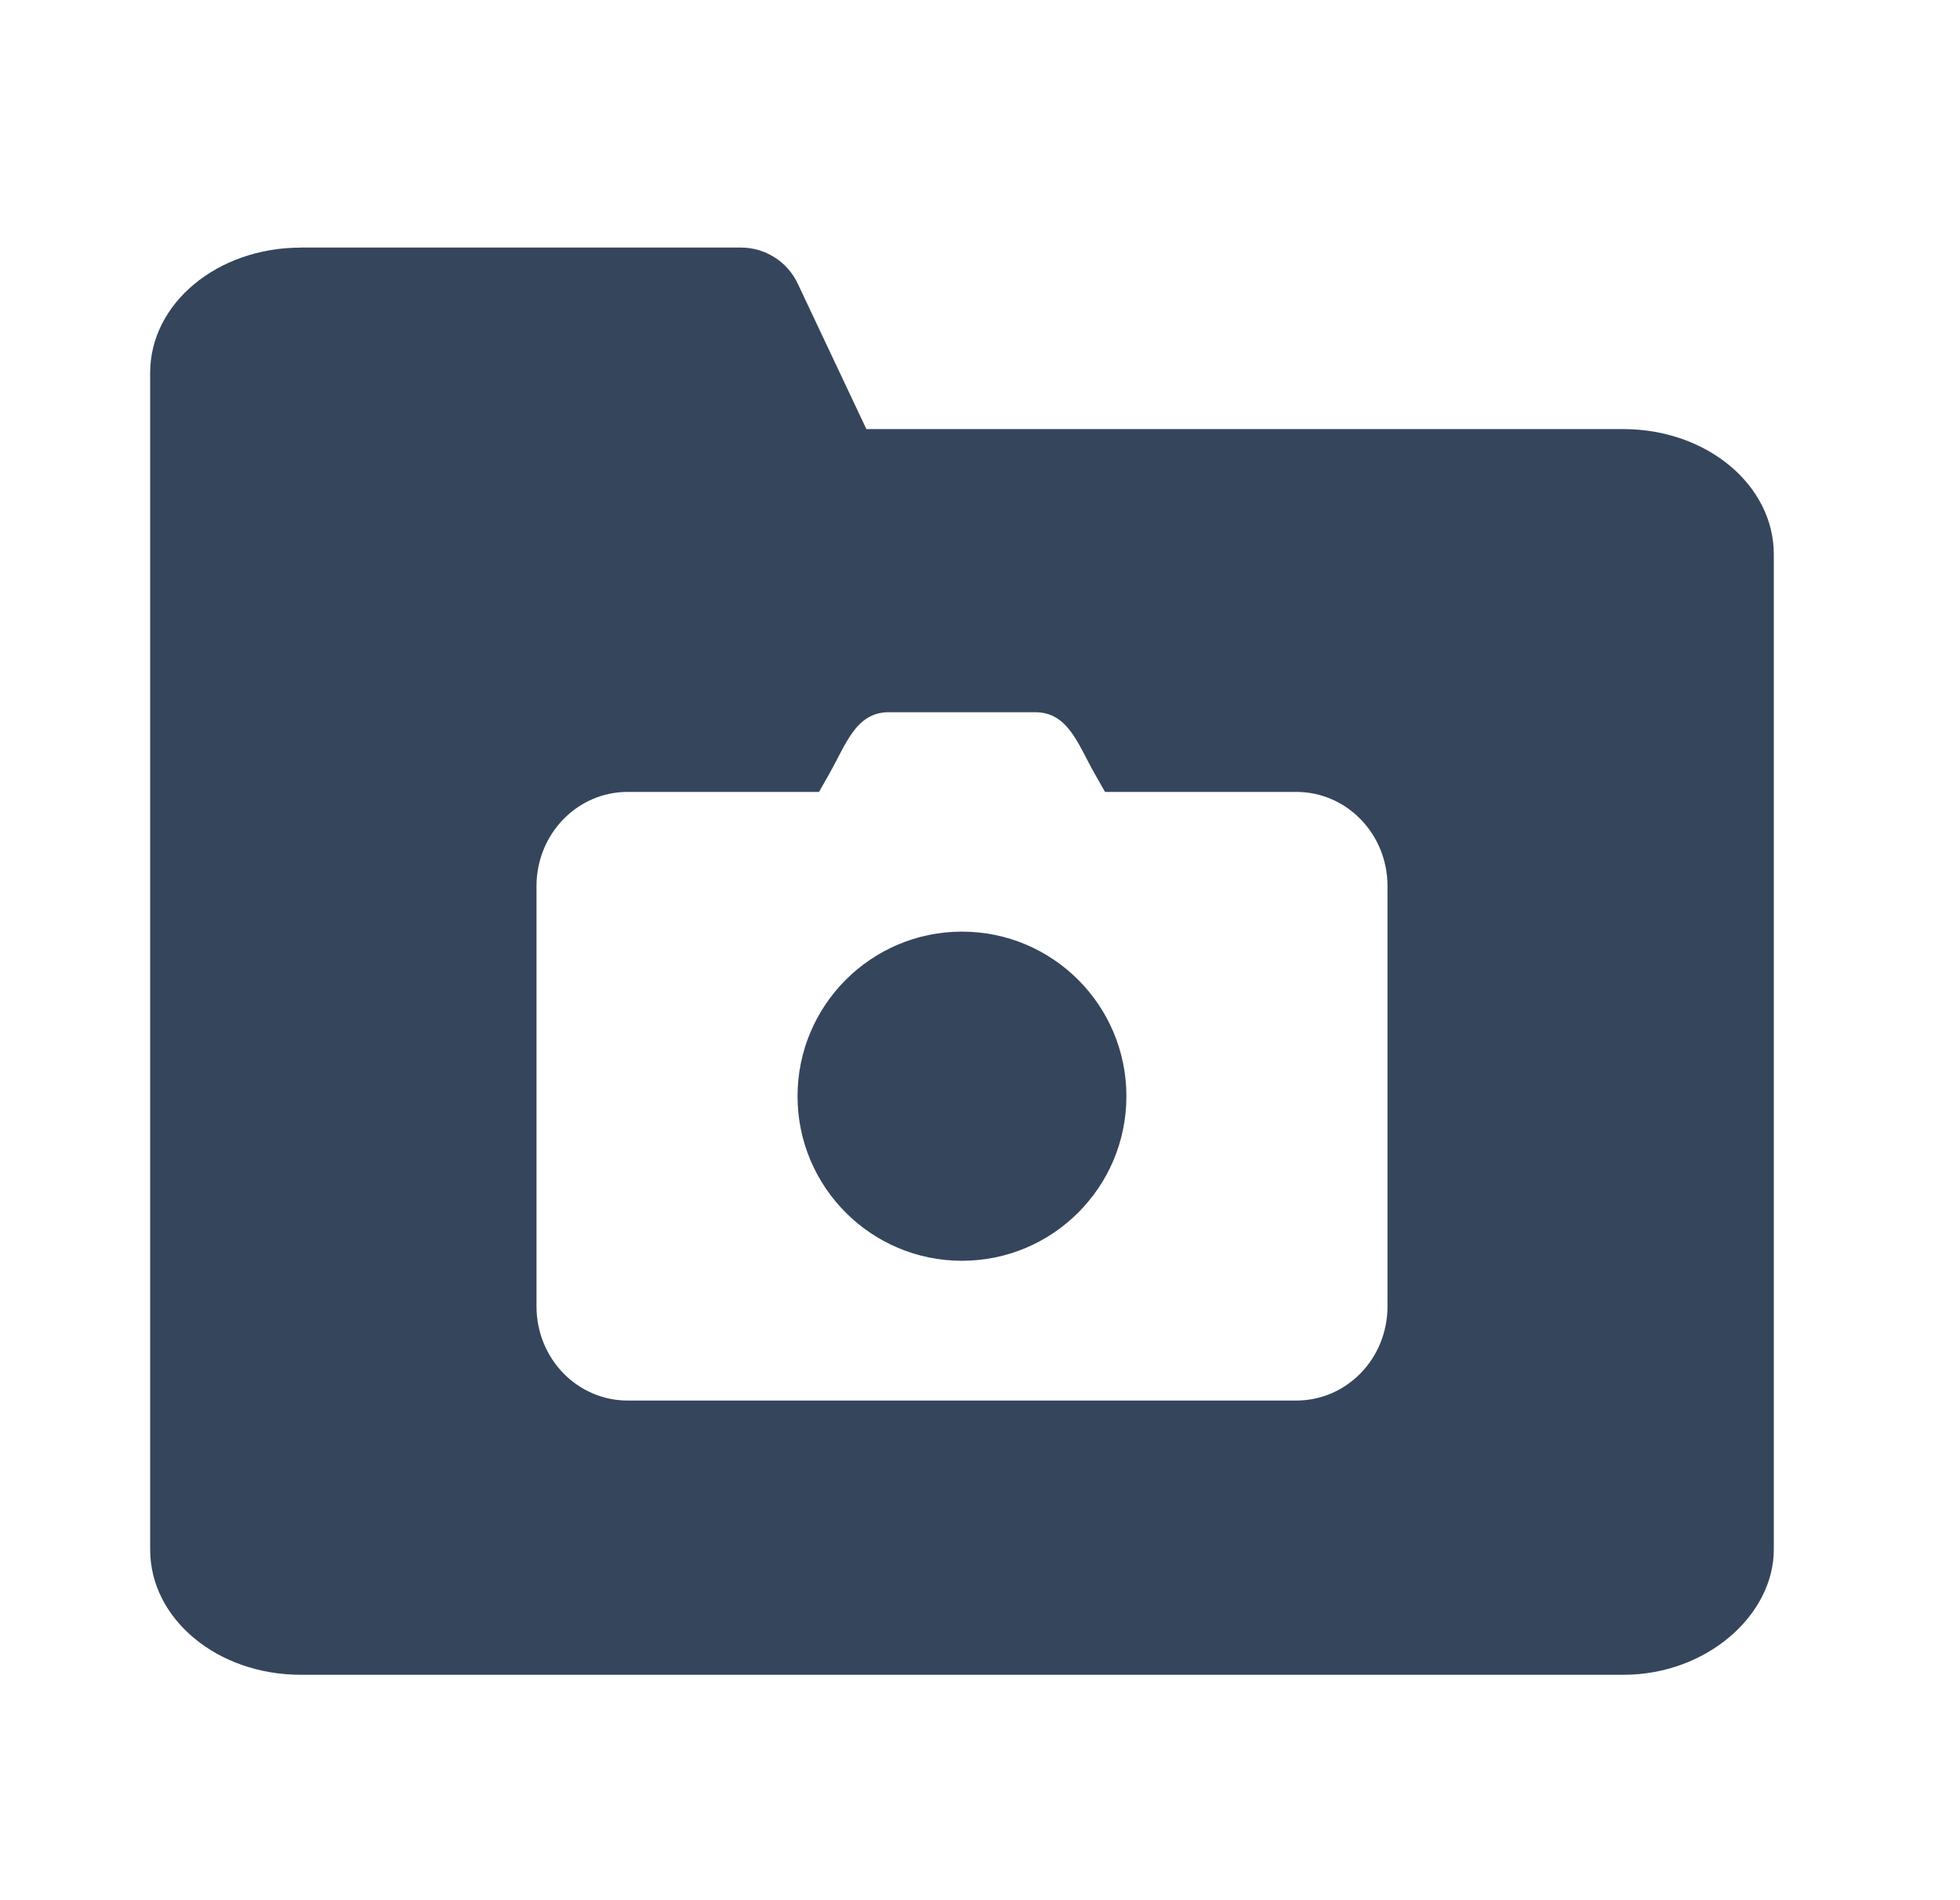 <svg width="33" height="32" viewBox="0 0 33 32" fill="none" xmlns="http://www.w3.org/2000/svg">
<path d="M14.965 11.994H17.428C17.985 11.994 18.148 12.532 18.431 13.03L18.605 13.336H21.824C22.675 13.336 23.361 14.044 23.361 14.923V21.999C23.361 22.879 22.675 23.586 21.824 23.586H10.569C9.719 23.586 9.033 22.879 9.033 21.999V14.923C9.033 14.044 9.719 13.336 10.569 13.336H13.79L13.963 13.03C14.246 12.532 14.41 11.994 14.965 11.994ZM5.063 4.17C3.659 4.17 2.528 5.109 2.528 6.279V26.095C2.528 27.264 3.659 28.204 5.063 28.204H27.334C28.737 28.204 29.865 27.196 29.865 26.095V9.335C29.865 8.167 28.735 7.226 27.331 7.226H14.587L13.432 4.778C13.258 4.405 12.883 4.169 12.474 4.169H5.063V4.17Z" fill="#35455C"/>
<path d="M16.196 15.689C14.668 15.689 13.428 16.931 13.428 18.461C13.428 19.991 14.668 21.232 16.196 21.232C17.726 21.232 18.965 19.991 18.965 18.461C18.965 16.931 17.726 15.689 16.196 15.689Z" fill="#35455C"/>
</svg>
